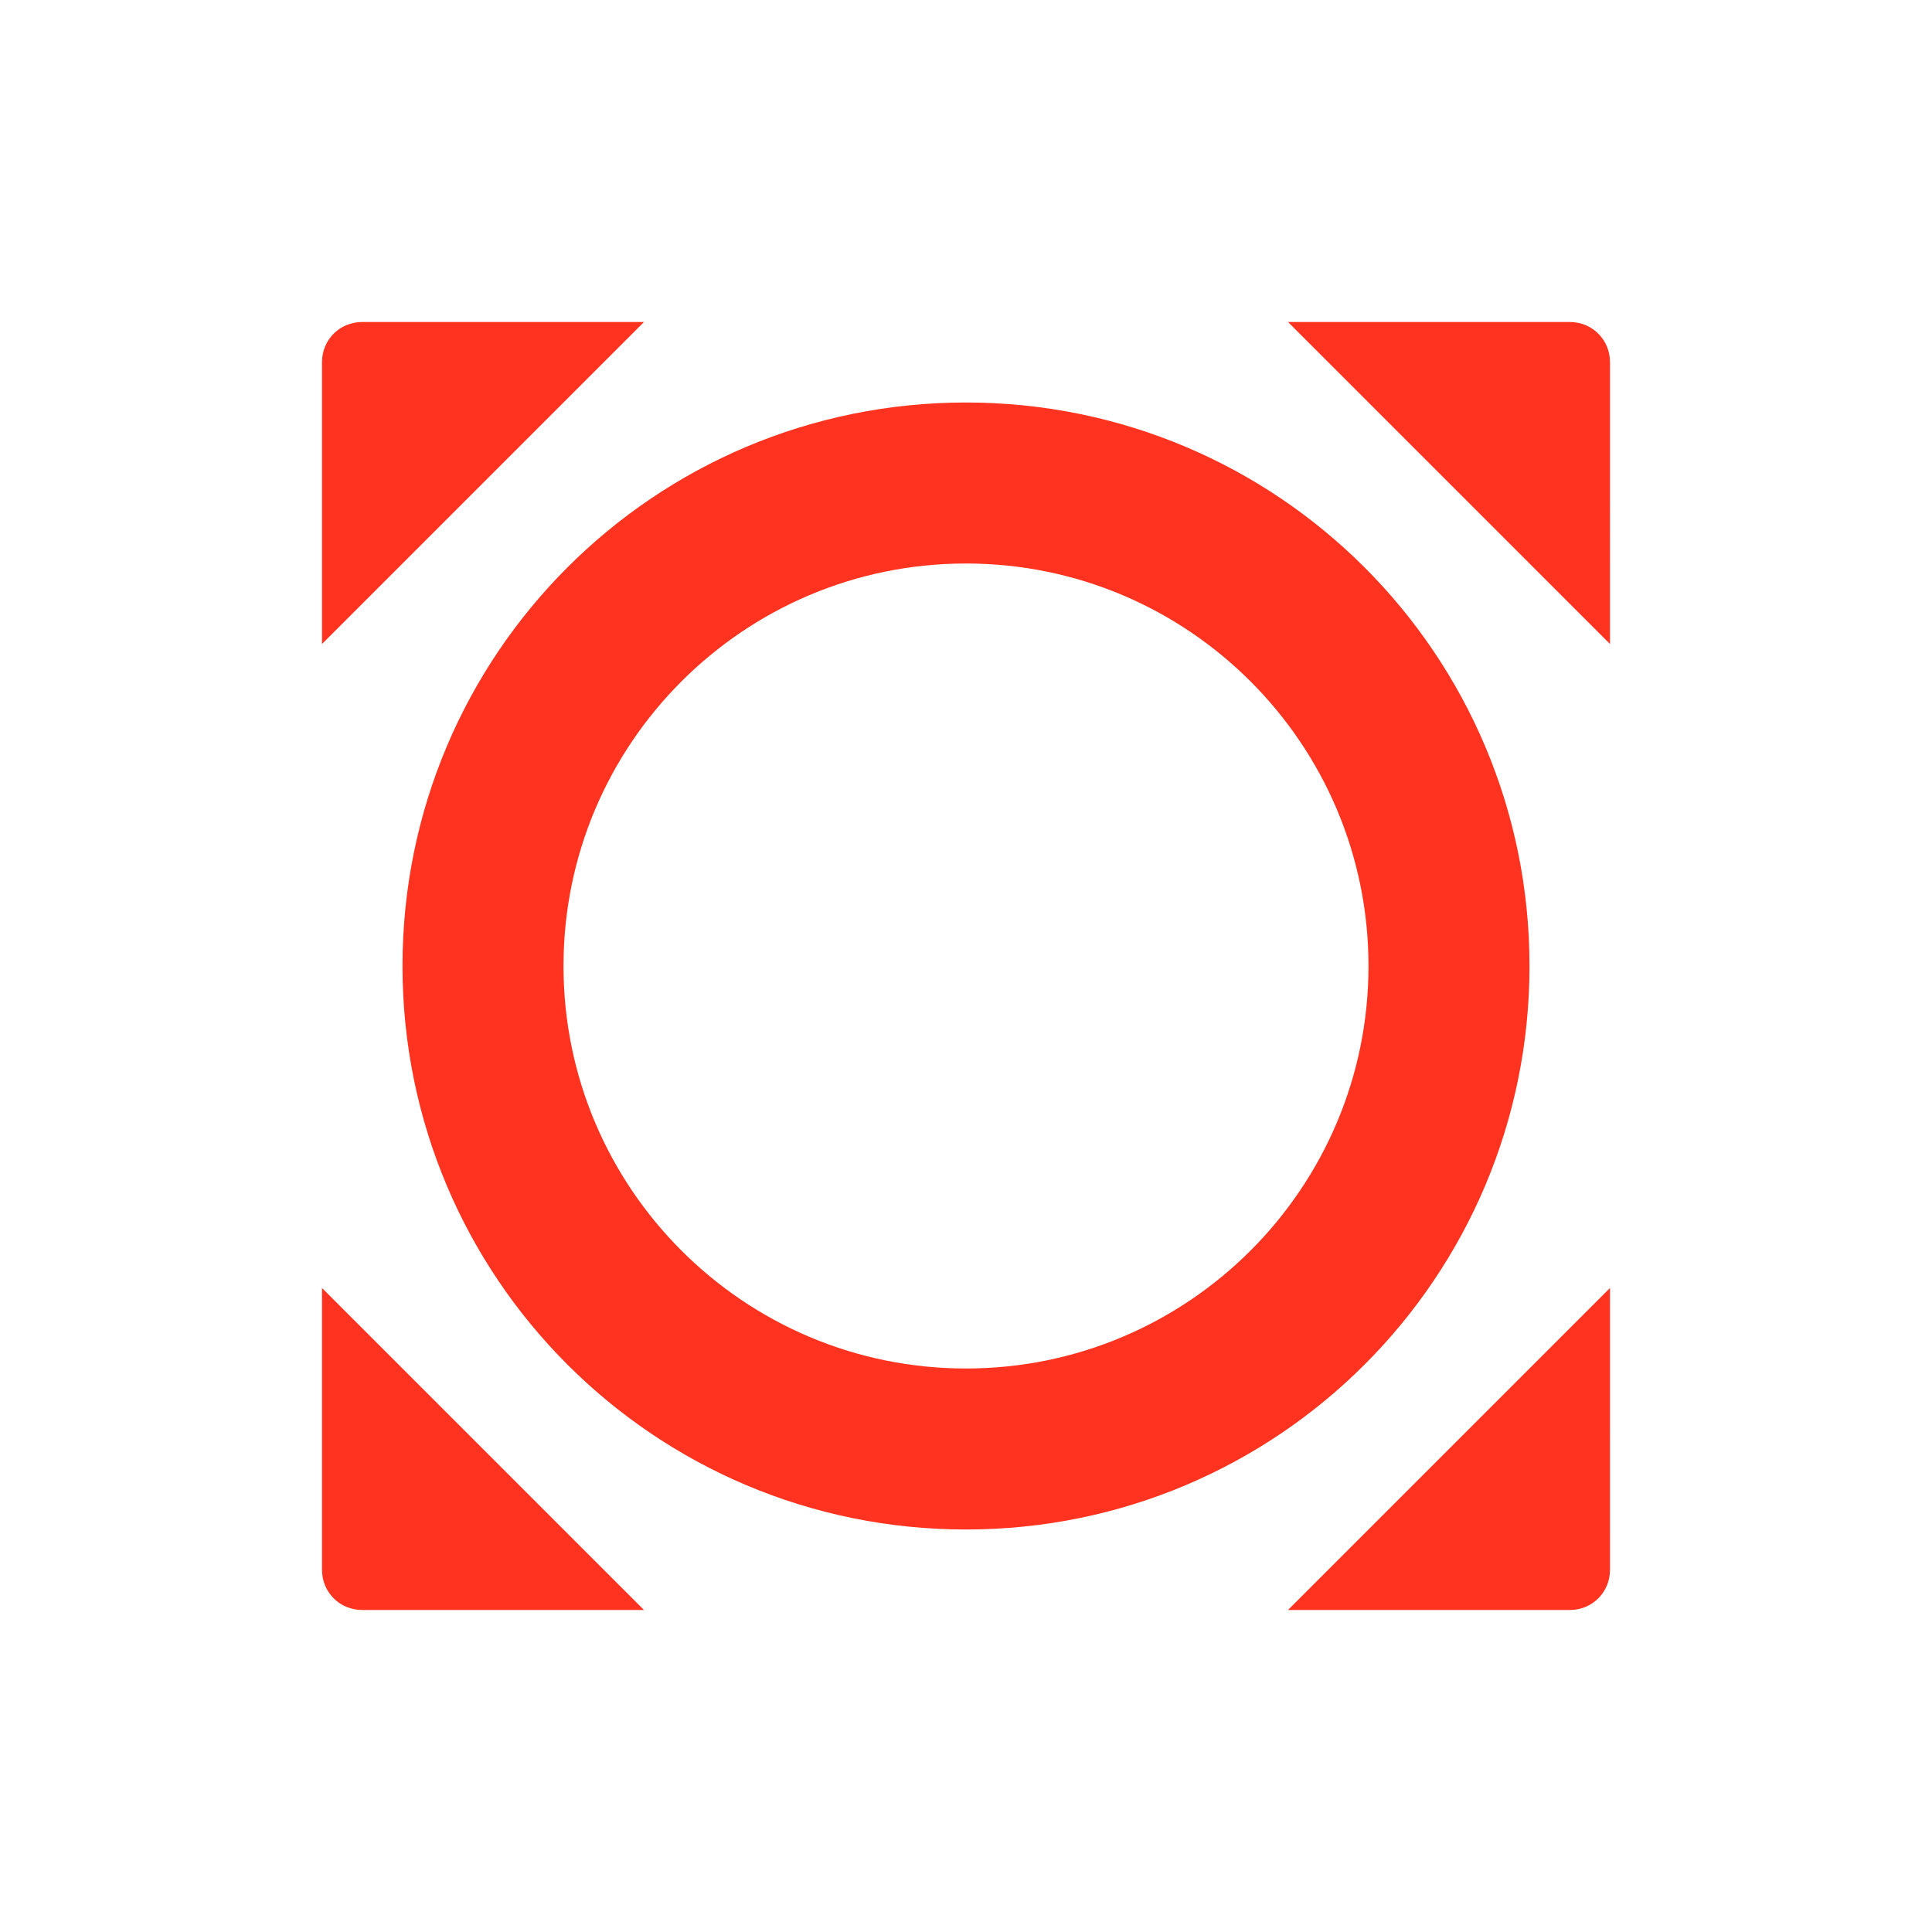 <svg fill="#FF331F" xmlns="http://www.w3.org/2000/svg" height="24" viewBox="0 0 24 24" width="24"><path d="M0 0h24v24H0V0z" fill="none"/><path d="M4 4.5V8l4-4H4.5c-.28 0-.5.22-.5.5zM16 4l4 4V4.5c0-.28-.22-.5-.5-.5H16zm4 15.5V16l-4 4h3.5c.28 0 .5-.22.5-.5zM4.5 20H8l-4-4v3.5c0 .28.22.5.5.5zM19 12c0-3.87-3.13-7-7-7s-7 3.13-7 7 3.13 7 7 7 7-3.13 7-7zm-7 5c-2.76 0-5-2.24-5-5s2.24-5 5-5 5 2.24 5 5-2.24 5-5 5z"/></svg>